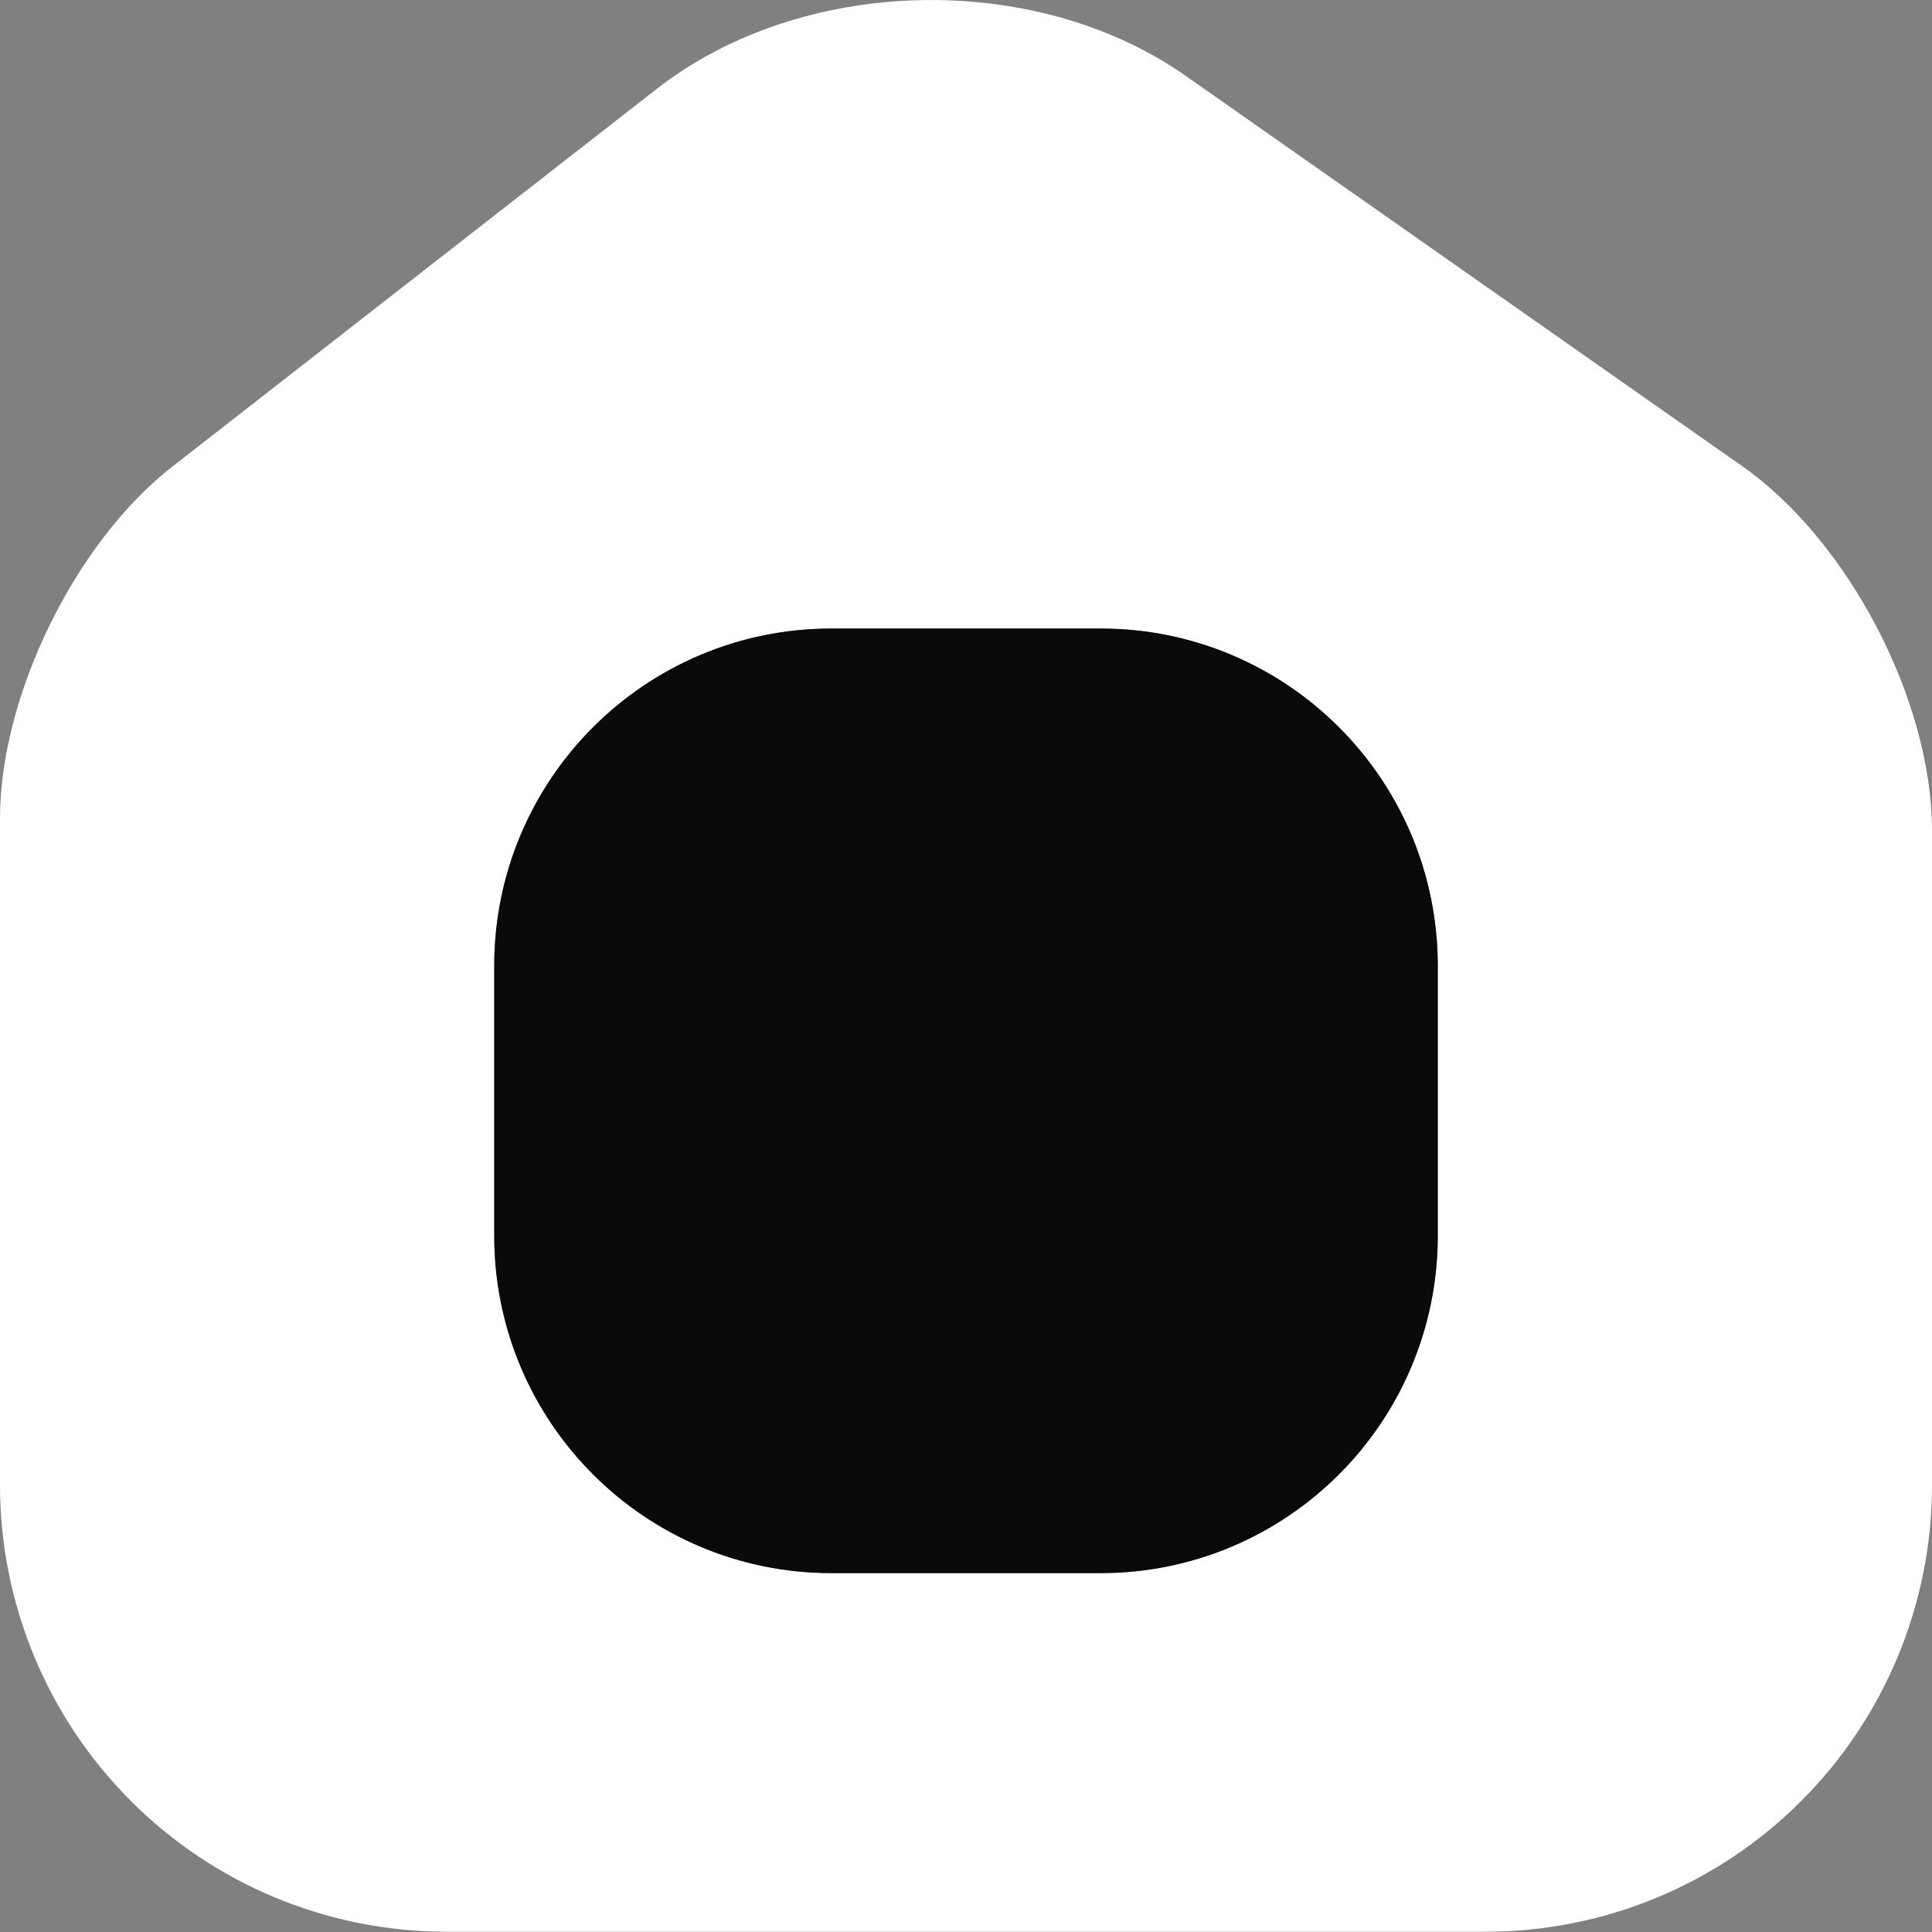 <svg width="21" height="21" viewBox="0 0 21 21" fill="none" xmlns="http://www.w3.org/2000/svg">
<rect x="0" y="0" width="21" height="21" fill="#808080" stroke="none"/>
<g id="Frame" clip-path="url(#clip0_529_1046)">
<path id="Vector" d="M18.93 5.062L12.893 0.828C11.252 -0.326 8.722 -0.267 7.14 0.965L1.873 5.072C0.818 5.893 0 7.565 0 8.895V16.14C-1.30062e-06 17.427 0.51 18.661 1.419 19.572C2.327 20.483 3.559 20.995 4.845 20.997H16.155C17.439 20.996 18.67 20.485 19.578 19.576C20.487 18.668 20.998 17.435 21 16.15V9.032C21 7.614 20.092 5.874 18.93 5.062ZM15.628 13.432C15.627 14.404 15.242 15.337 14.555 16.024C13.868 16.712 12.936 17.098 11.965 17.099H9.035C8.064 17.098 7.132 16.712 6.445 16.024C5.758 15.337 5.373 14.404 5.372 13.432V10.498C5.373 9.526 5.758 8.594 6.445 7.906C7.132 7.219 8.064 6.832 9.035 6.832H11.965C12.936 6.832 13.868 7.219 14.555 7.906C15.242 8.594 15.627 9.526 15.628 10.498V13.432Z" fill="white"/>
<path id="Vector_2" d="M11.965 6.832H9.035C7.012 6.832 5.372 8.474 5.372 10.498V13.432C5.372 15.457 7.012 17.099 9.035 17.099H11.965C13.988 17.099 15.628 15.457 15.628 13.432V10.498C15.628 8.474 13.988 6.832 11.965 6.832Z" fill="#0A0A0A"/>
</g>
<defs>
<clipPath id="clip0_529_1046">
<rect width="21" height="21" fill="white"/>
</clipPath>
</defs>
</svg>
